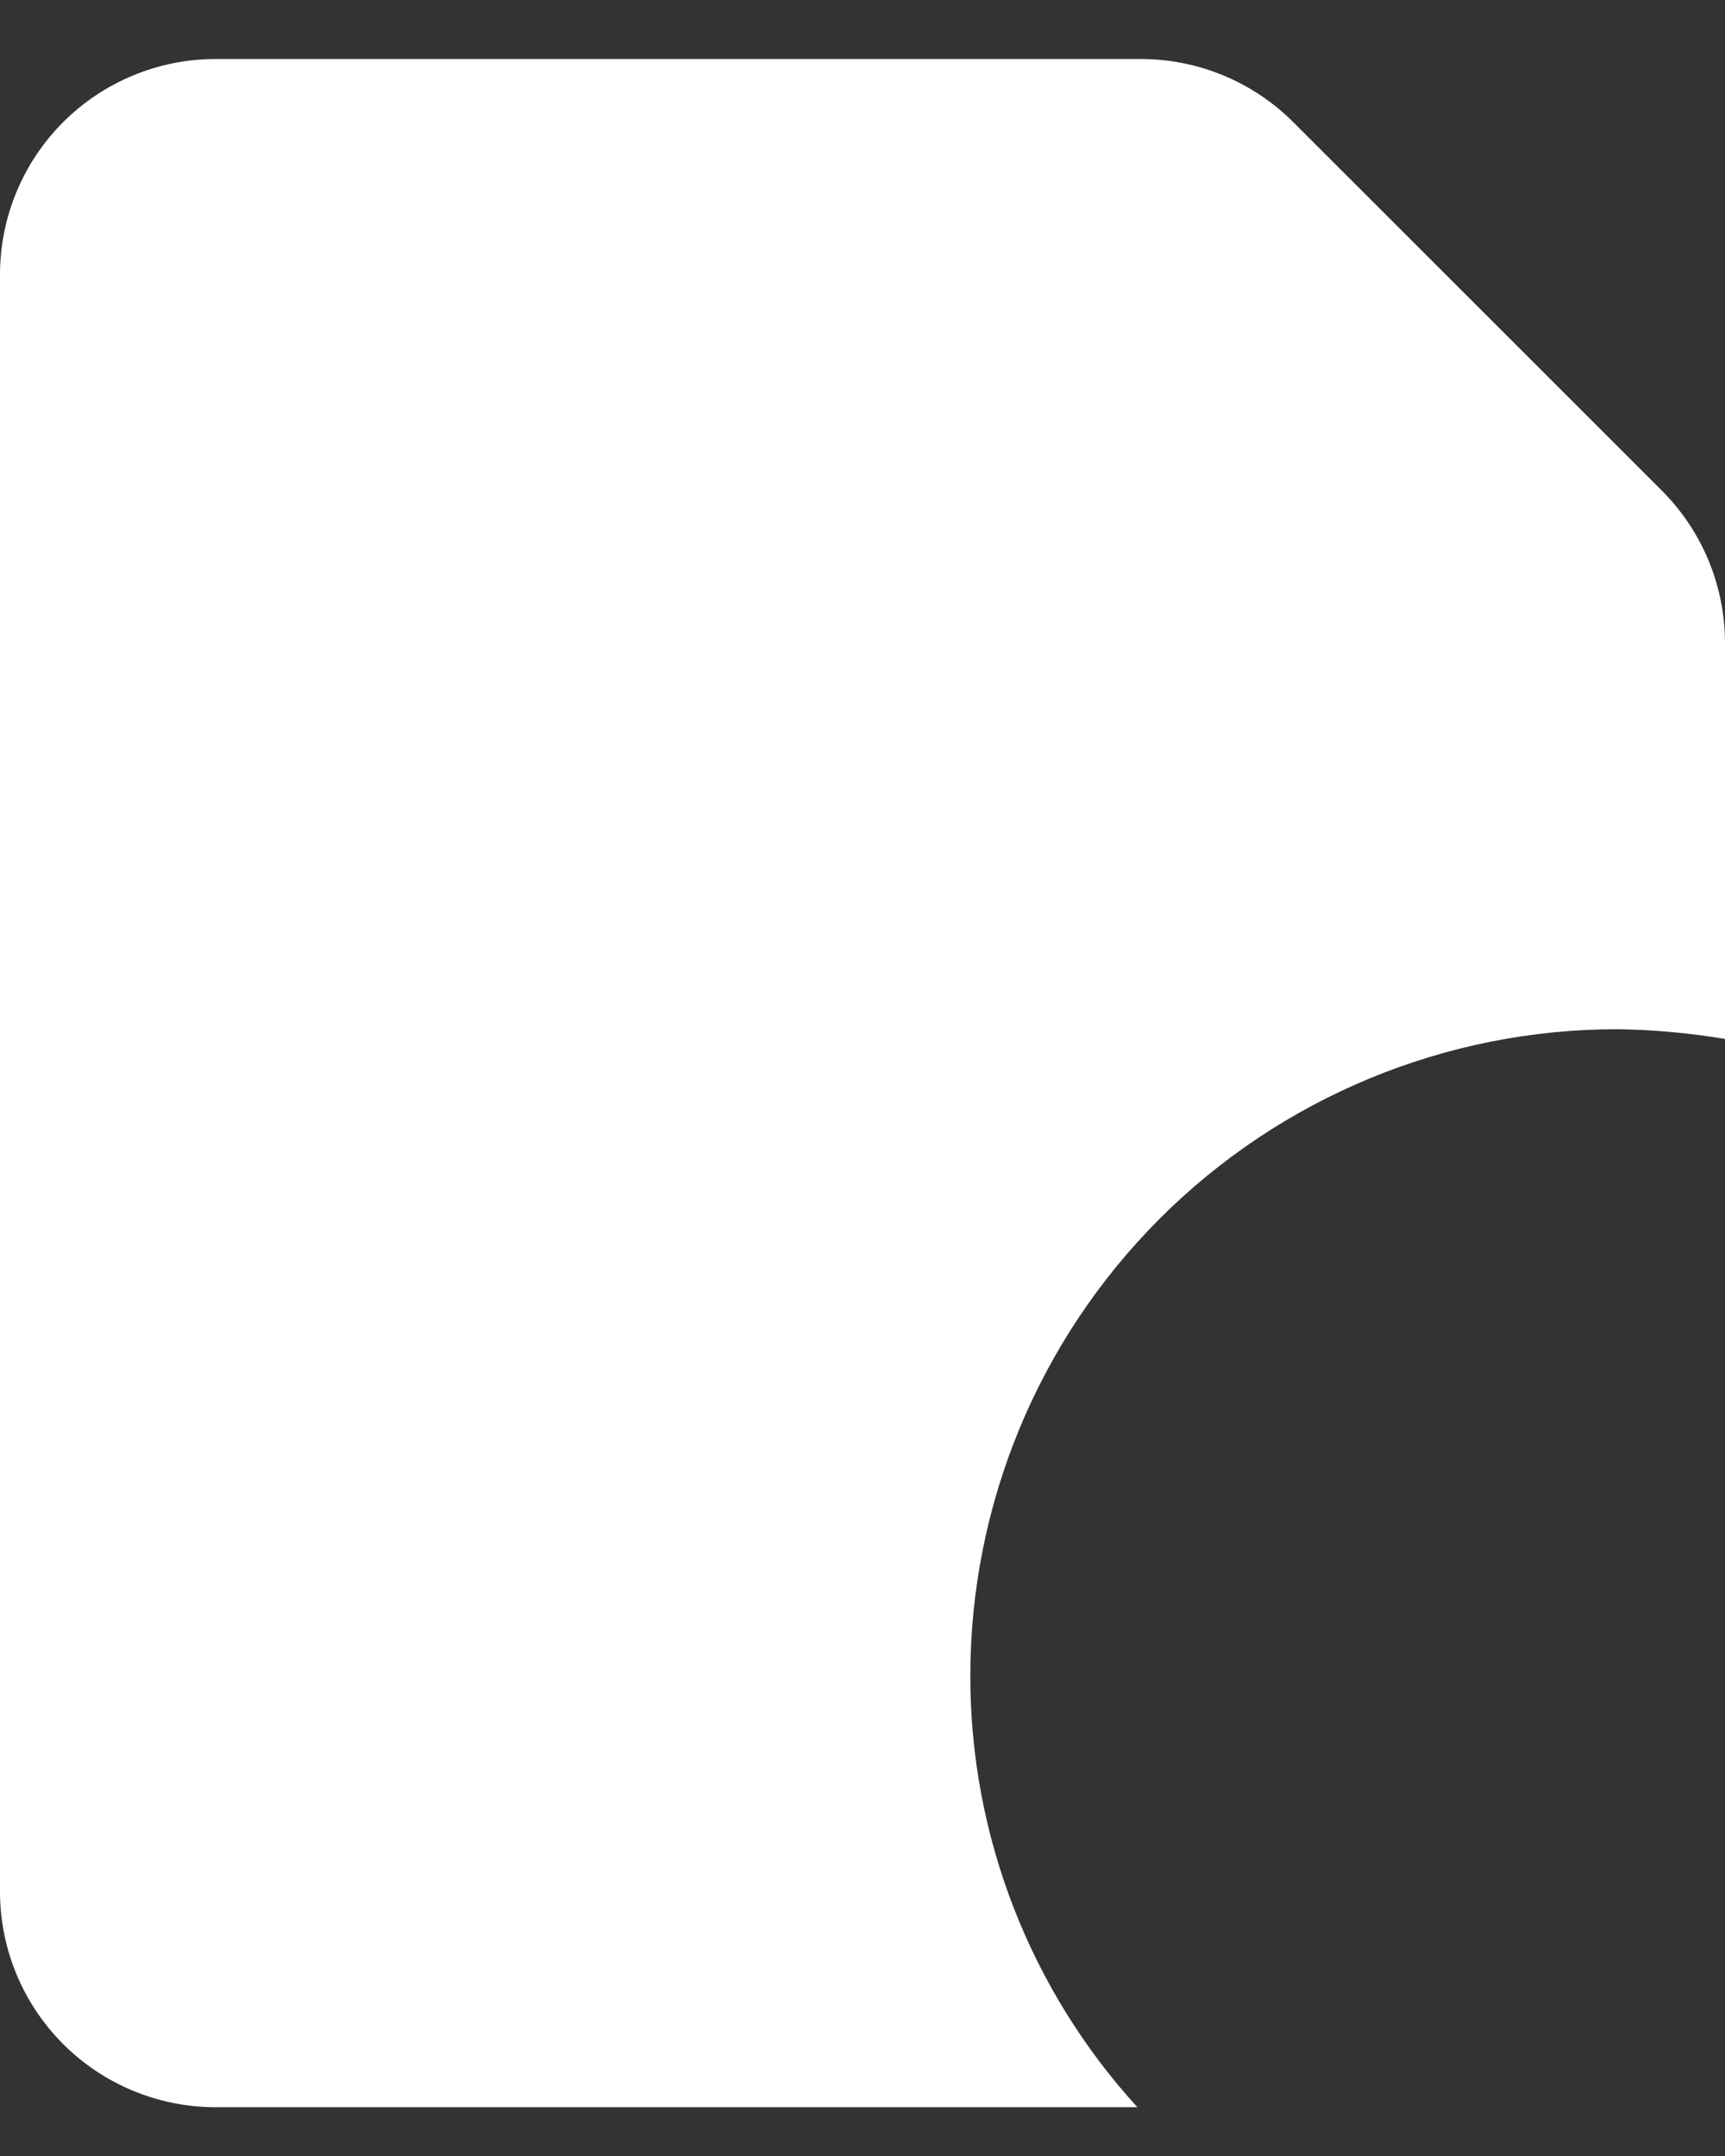 <svg width="28" height="35" viewBox="0 0 28 35" fill="none" xmlns="http://www.w3.org/2000/svg">
<rect x="0" y="0" width="28" height="35" fill="#333333" stroke="none"/>
<path d="M15.75 27.208C15.75 24.423 16.856 21.753 18.825 19.783C20.794 17.814 23.465 16.708 26.25 16.708C26.837 16.716 27.422 16.769 28 16.866V10.425C27.996 9.499 27.625 8.611 26.968 7.958L21 1.991C20.347 1.333 19.459 0.962 18.532 0.958H3.5C2.572 0.958 1.681 1.327 1.025 1.983C0.369 2.64 0 3.53 0 4.458V30.708C0 31.636 0.369 32.526 1.025 33.183C1.681 33.839 2.572 34.208 3.5 34.208H18.462C16.716 32.295 15.749 29.798 15.75 27.208Z" fill="white"/>
</svg>
